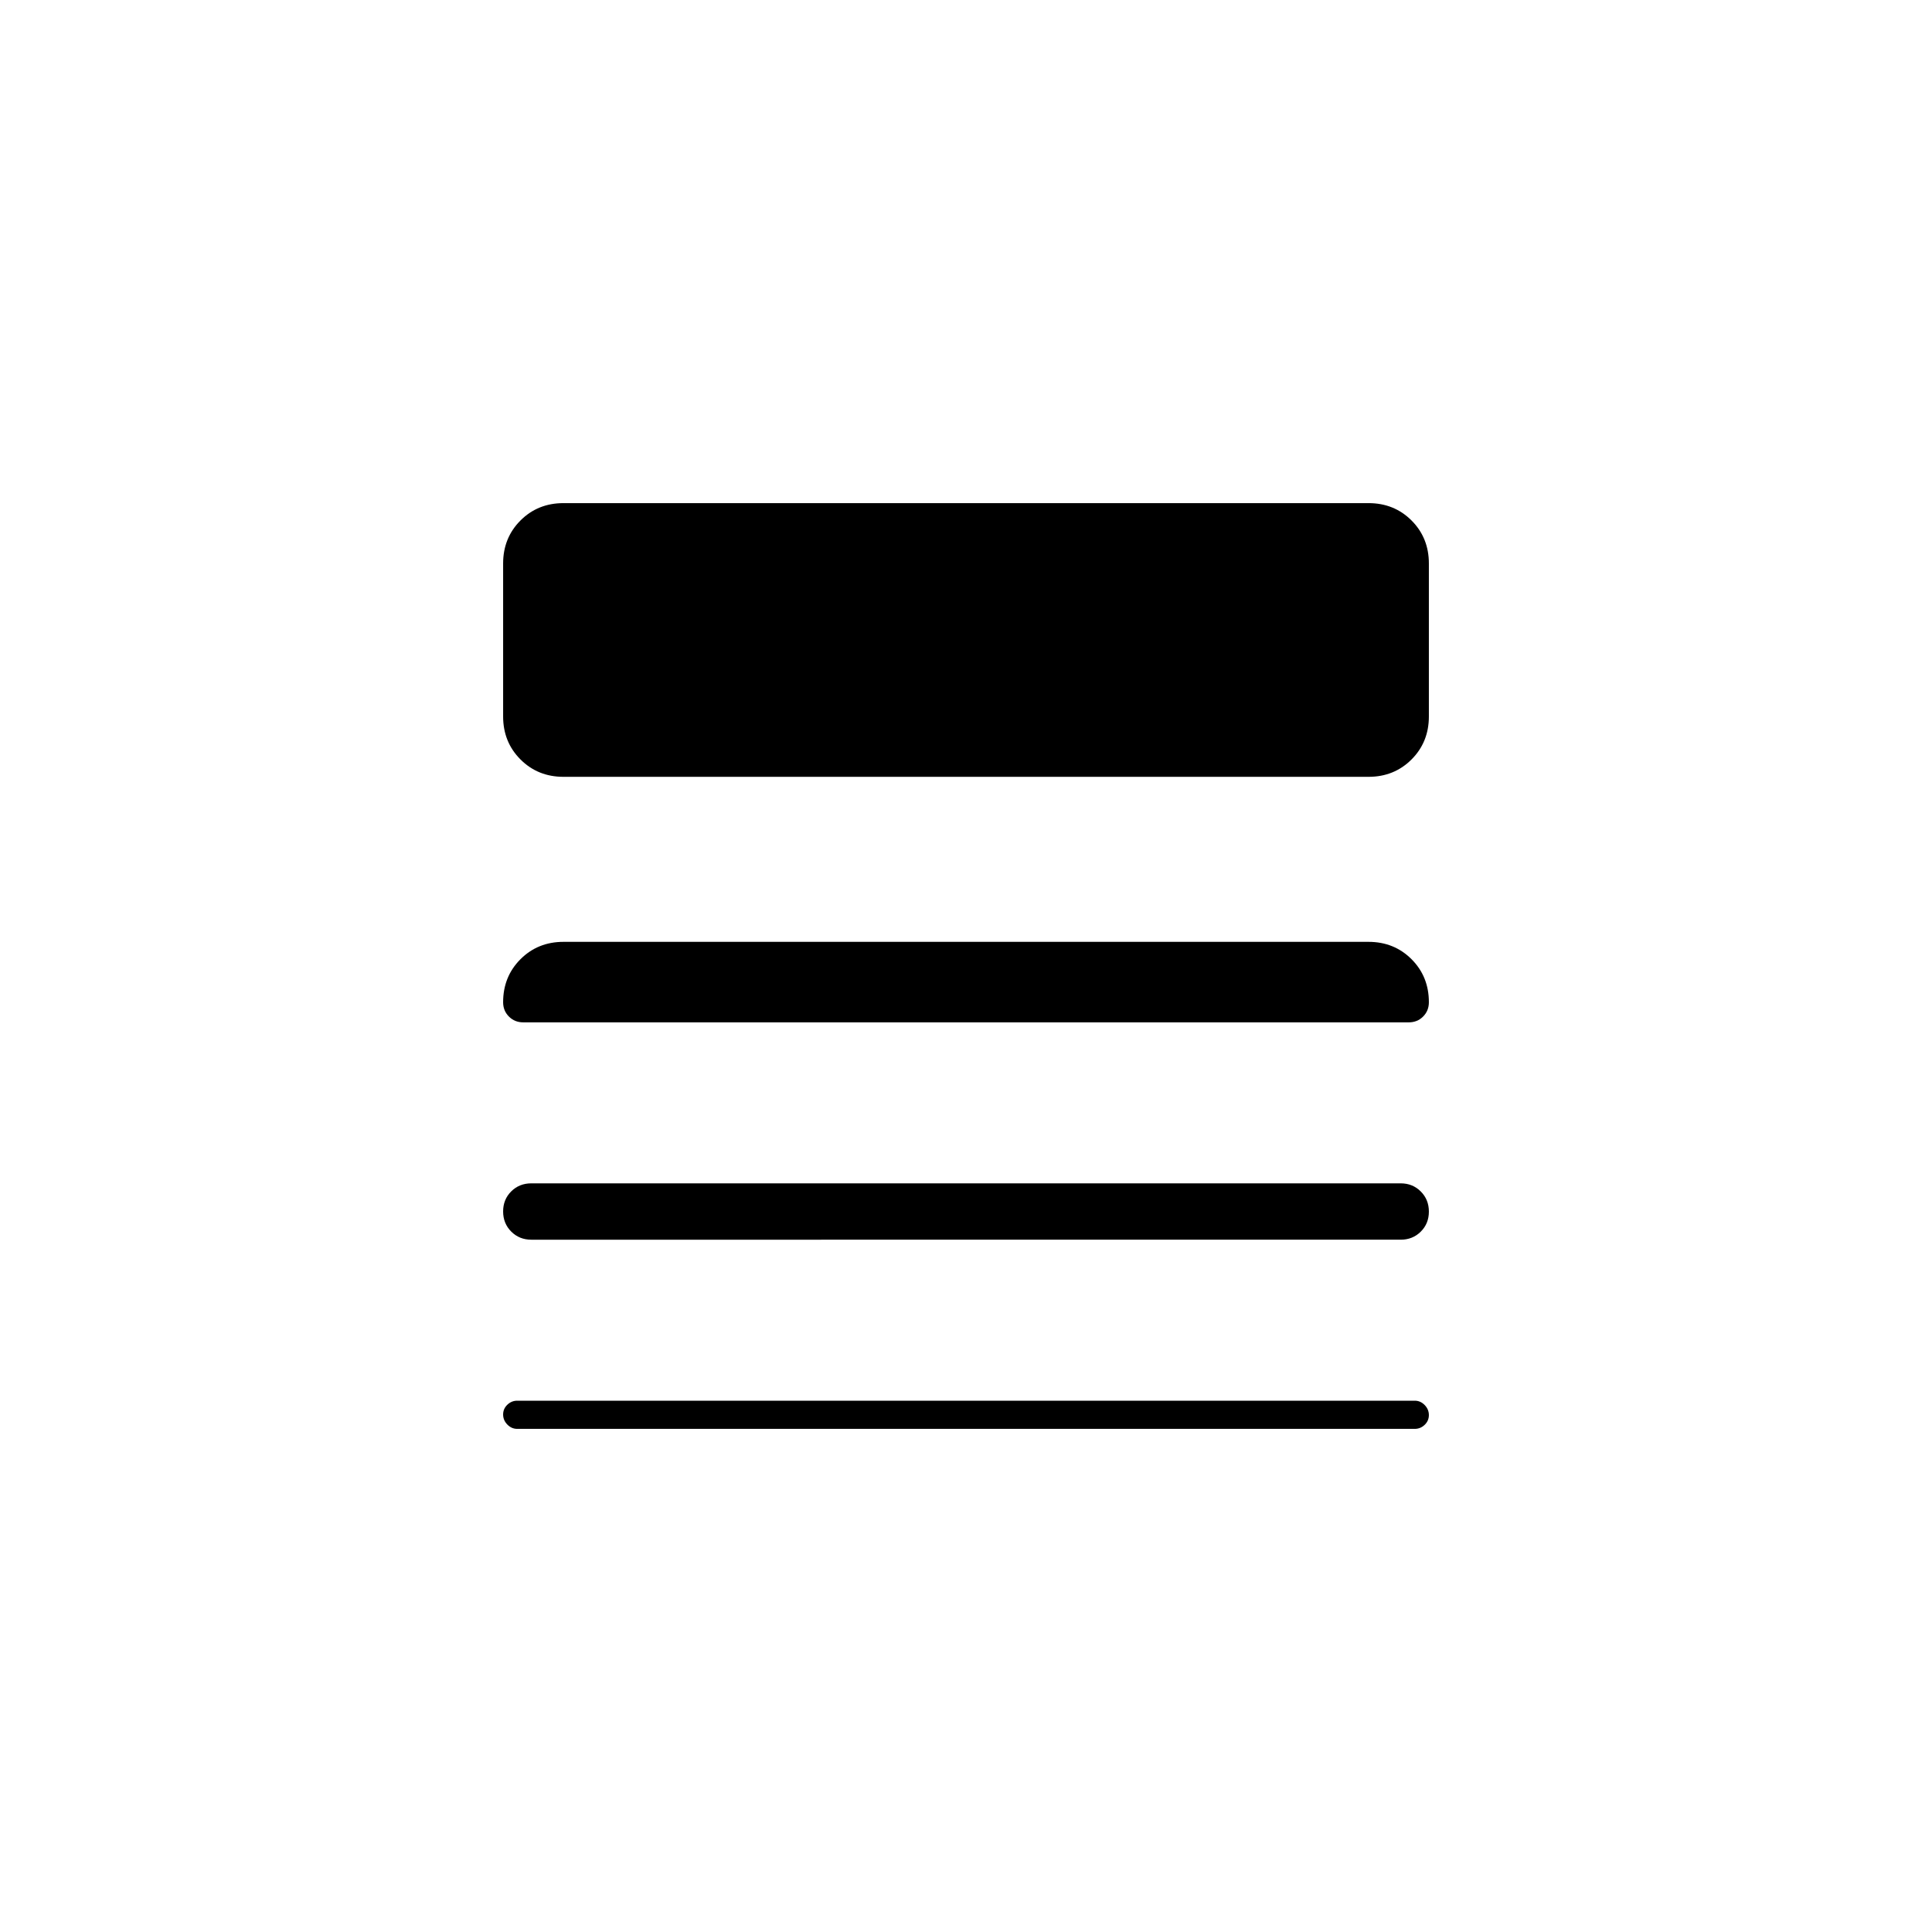 <svg xmlns="http://www.w3.org/2000/svg" height="24" viewBox="0 -960 960 960" width="24"><path d="M257-250q-2.8 0-4.9-2.14-2.1-2.15-2.1-5 0-2.86 2.1-4.86 2.1-2 4.9-2h446q2.8 0 4.9 2.14 2.1 2.15 2.1 5 0 2.86-2.1 4.86-2.1 2-4.9 2H257Zm7-94q-5.95 0-9.98-4.04-4.02-4.03-4.02-10 0-5.96 4.02-9.96 4.03-4 9.98-4h432q5.95 0 9.97 4.04 4.03 4.03 4.03 10 0 5.96-4.03 9.96-4.02 4-9.97 4H264Zm-4-108q-4.25 0-7.12-2.88Q250-457.75 250-462q0-12.75 8.63-21.38Q267.25-492 280-492h400q12.75 0 21.38 8.62Q710-474.75 710-462q0 4.25-2.87 7.12Q704.25-452 700-452H260Zm20-122q-12.75 0-21.37-8.63Q250-591.25 250-604v-76q0-12.75 8.63-21.38Q267.25-710 280-710h400q12.75 0 21.38 8.62Q710-692.75 710-680v76q0 12.75-8.62 21.37Q692.75-574 680-574H280Z"/></svg>